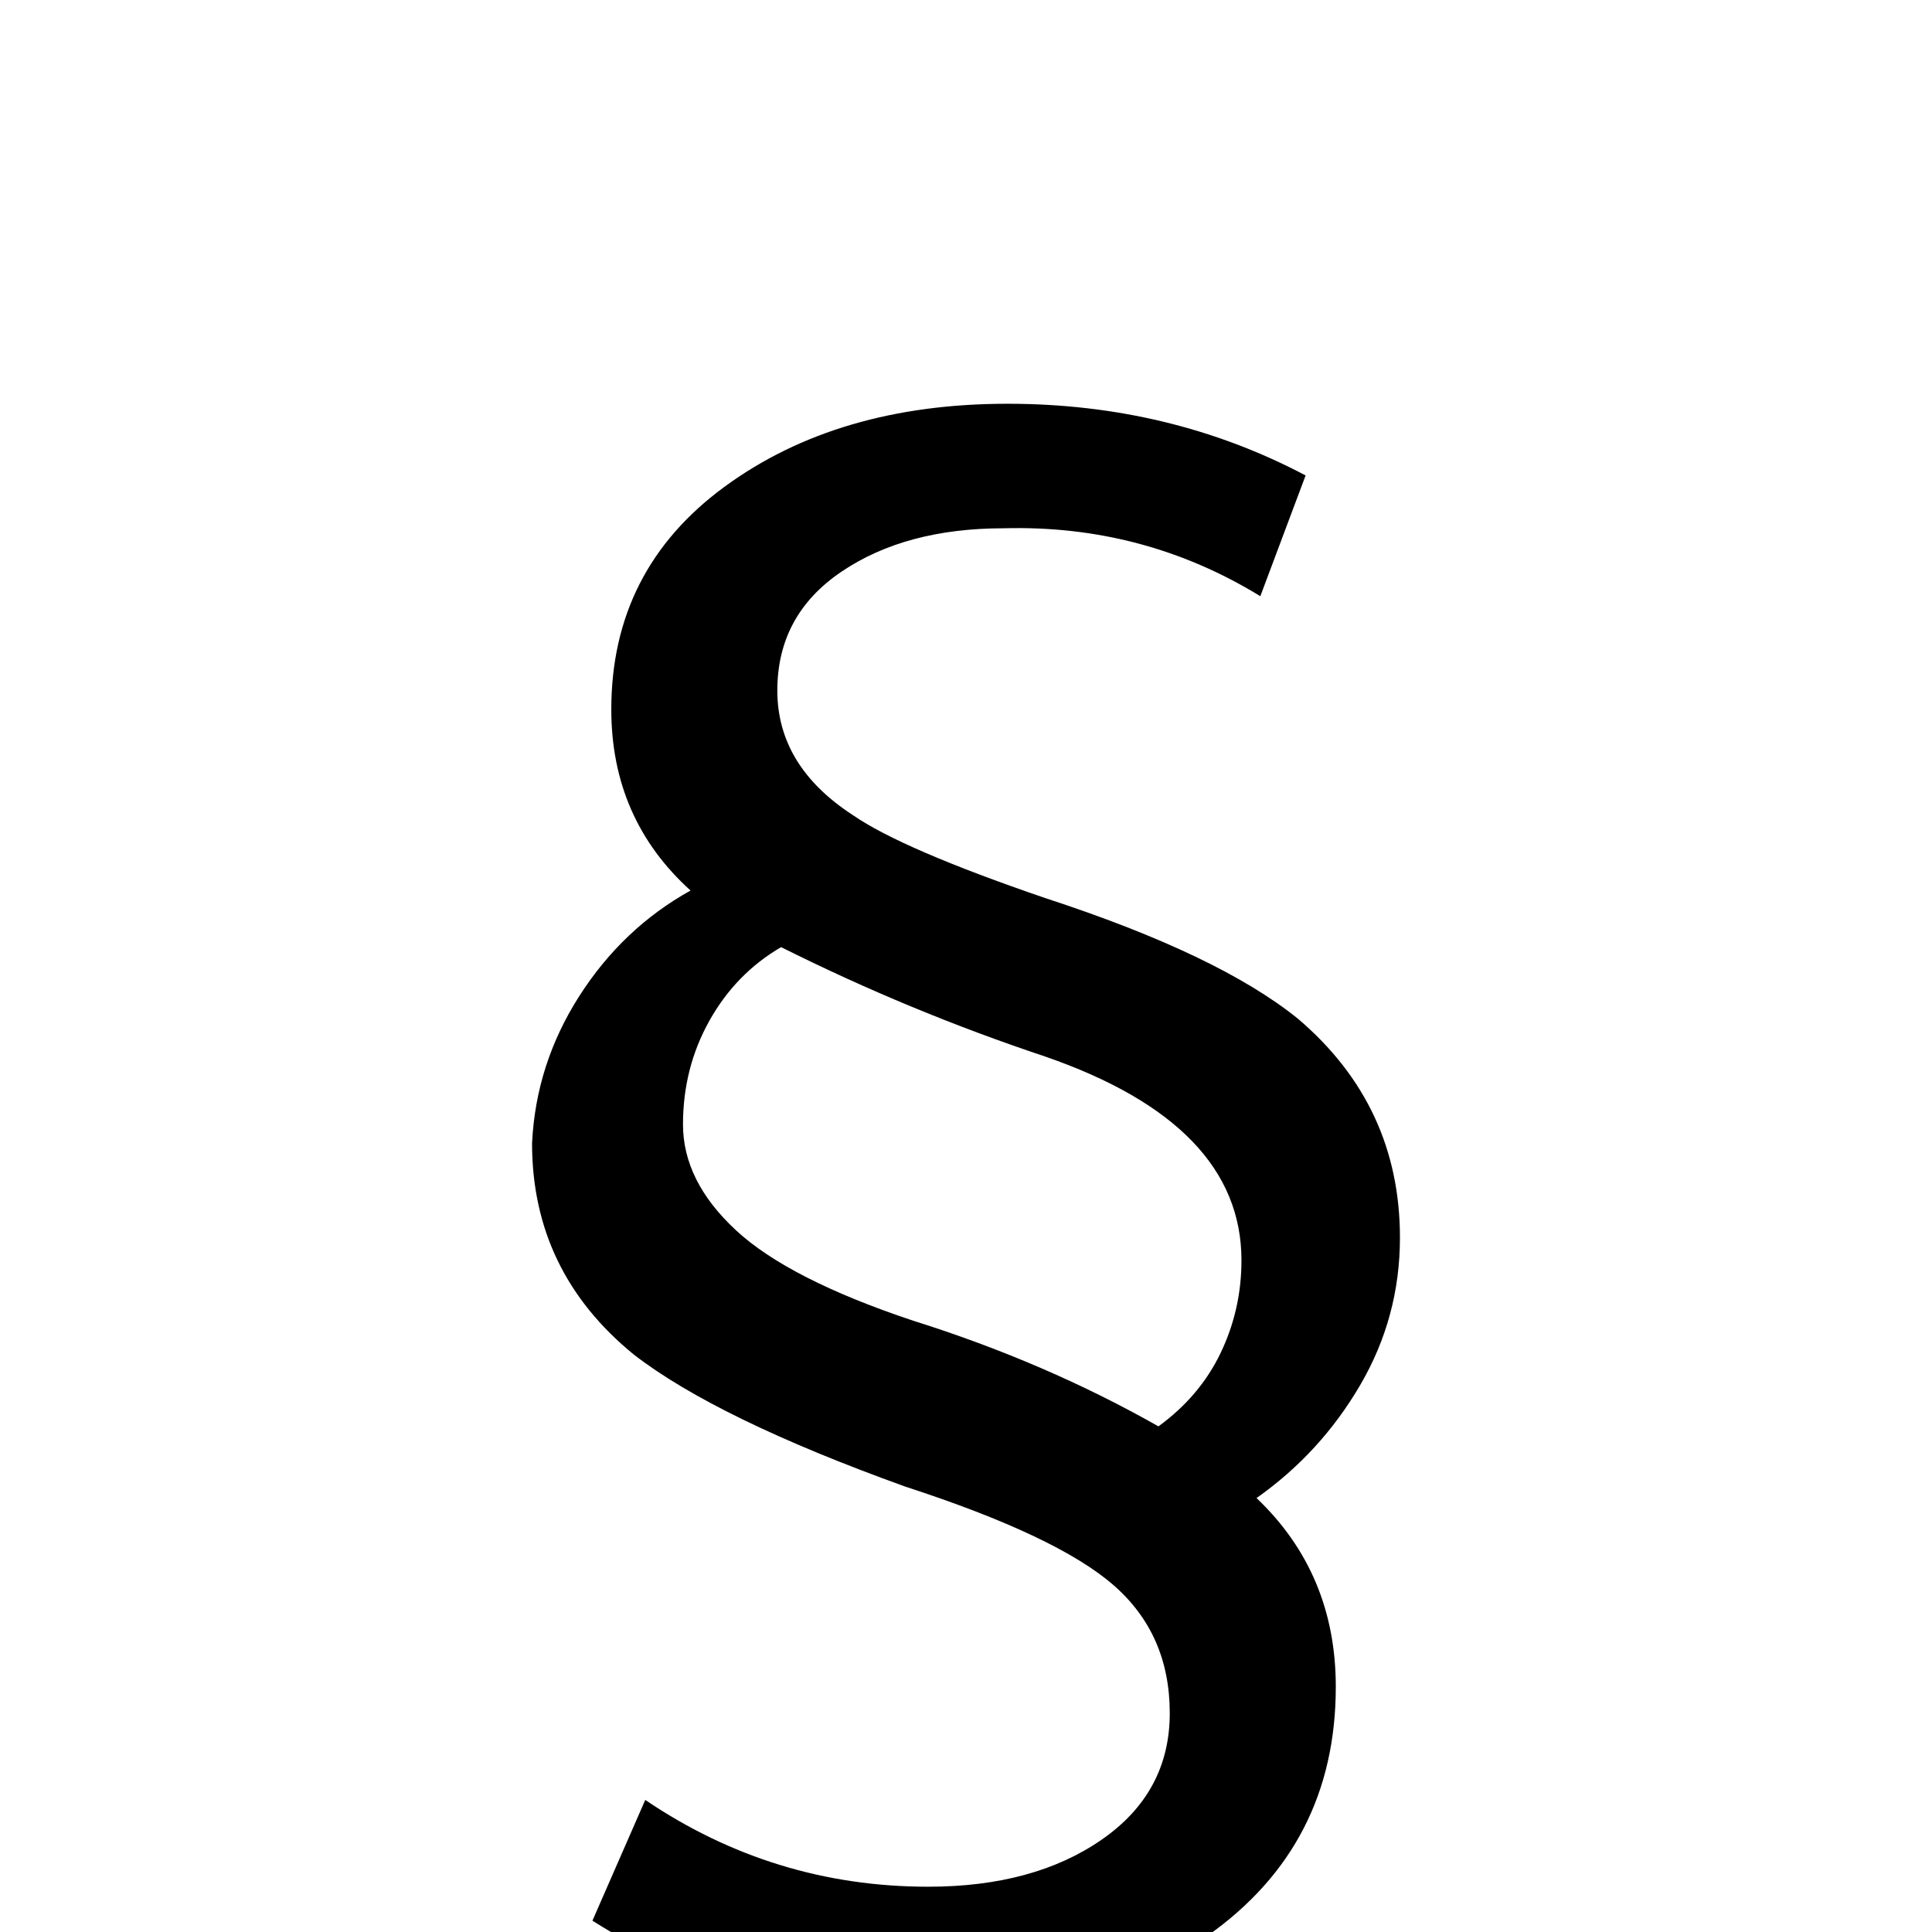 <svg xmlns="http://www.w3.org/2000/svg" viewBox="0 -512 512 512">
	<path fill="#000000" d="M334 -354Q303 -373 266 -372Q240 -372 223 -360.5Q206 -349 206 -329Q206 -309 226 -296Q239 -287 277 -274Q323 -259 344 -242Q371 -219 371 -184Q371 -163 360.5 -145Q350 -127 333 -115Q354 -95 354 -65Q354 -23 320 1Q290 21 245 21Q198 23 157 -3L171 -35Q205 -12 246 -12Q274 -12 292 -24.5Q310 -37 310 -58Q310 -79 295 -92Q280 -105 240 -118Q190 -136 168 -153Q141 -175 141 -209Q142 -230 153.5 -248Q165 -266 183 -276Q162 -295 162 -324Q162 -361 192 -383Q222 -405 267 -405Q310 -405 346 -386ZM242 -162Q277 -151 307 -134Q318 -142 323.5 -153.5Q329 -165 329 -178Q329 -214 277 -232Q241 -244 207 -261Q195 -254 188 -241.5Q181 -229 181 -214Q181 -199 195 -186Q209 -173 242 -162Z"/>
</svg>